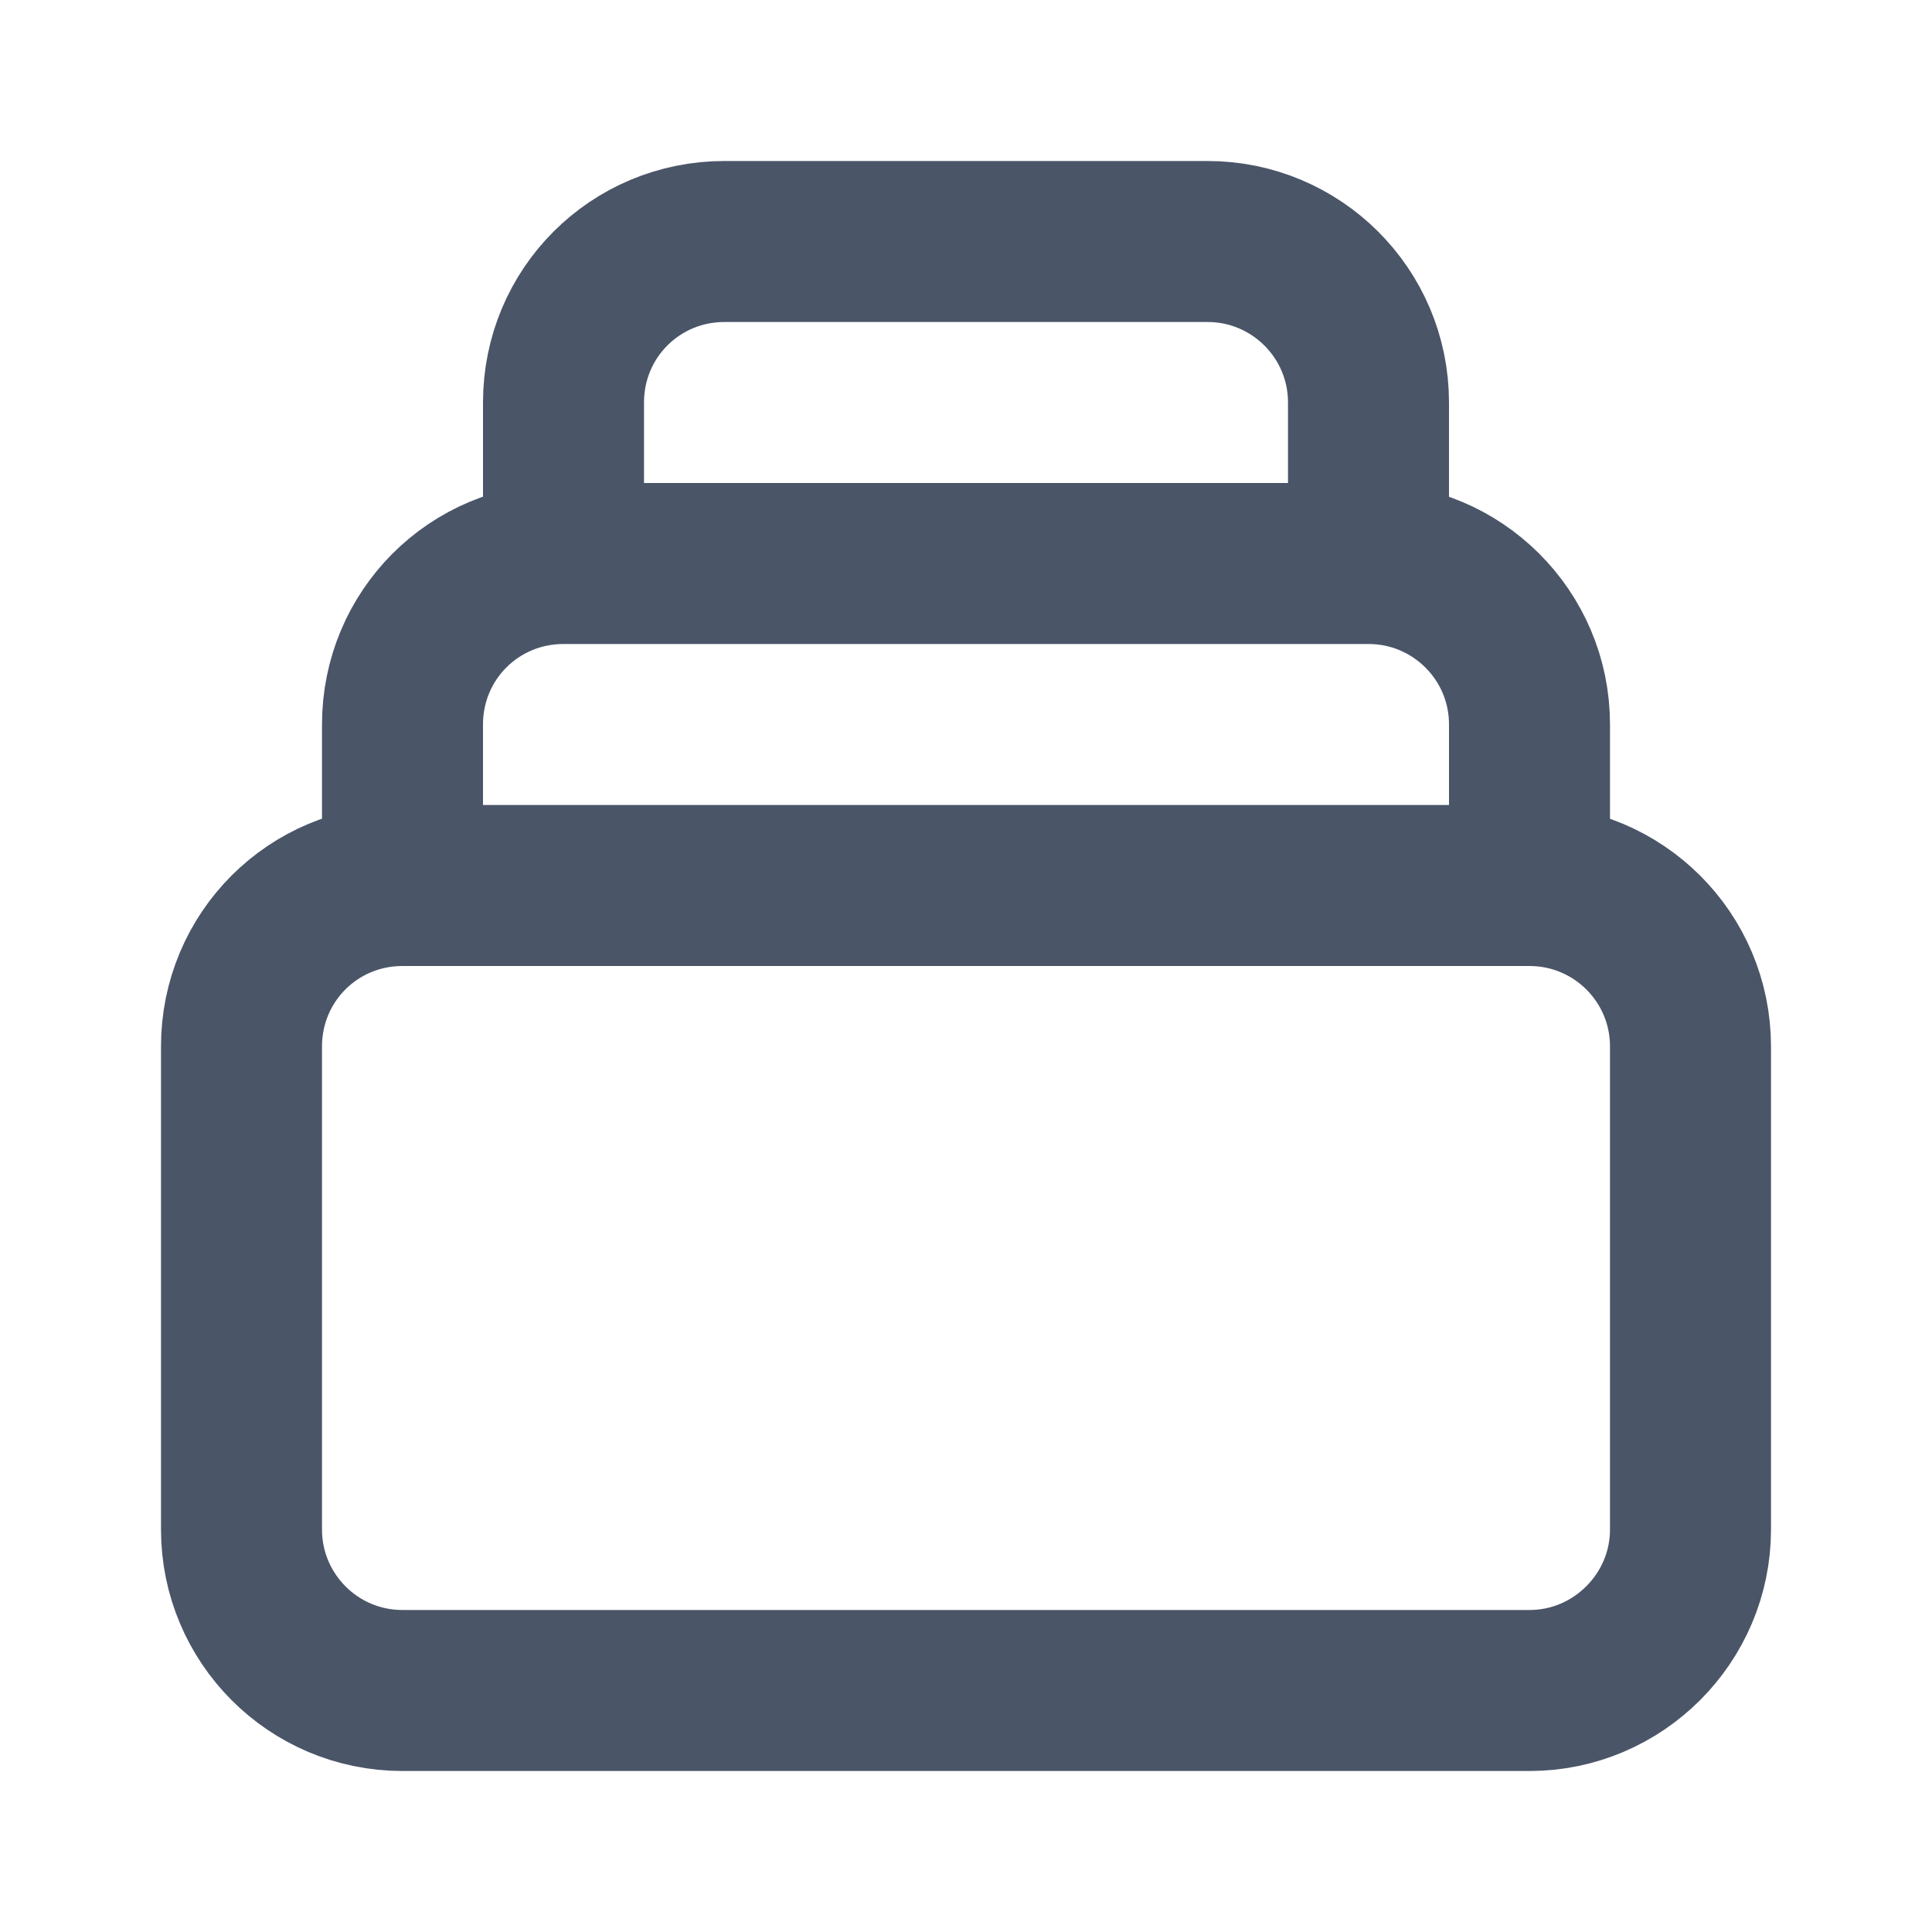 <svg viewBox="0 0 24 24" xmlns="http://www.w3.org/2000/svg"><path fill="none" stroke="#4A5568" stroke-linecap="round" stroke-linejoin="round" stroke-width="2" d="M19 11H5m14 0c1.1 0 2 .89 2 2v6c0 1.1-.9 2-2 2H5c-1.11 0-2-.9-2-2v-6c0-1.11.89-2 2-2m14 0V9c0-1.11-.9-2-2-2M5 11V9c0-1.11.89-2 2-2m0 0V5c0-1.11.89-2 2-2h6c1.1 0 2 .89 2 2v2M7 7h10"/></svg>